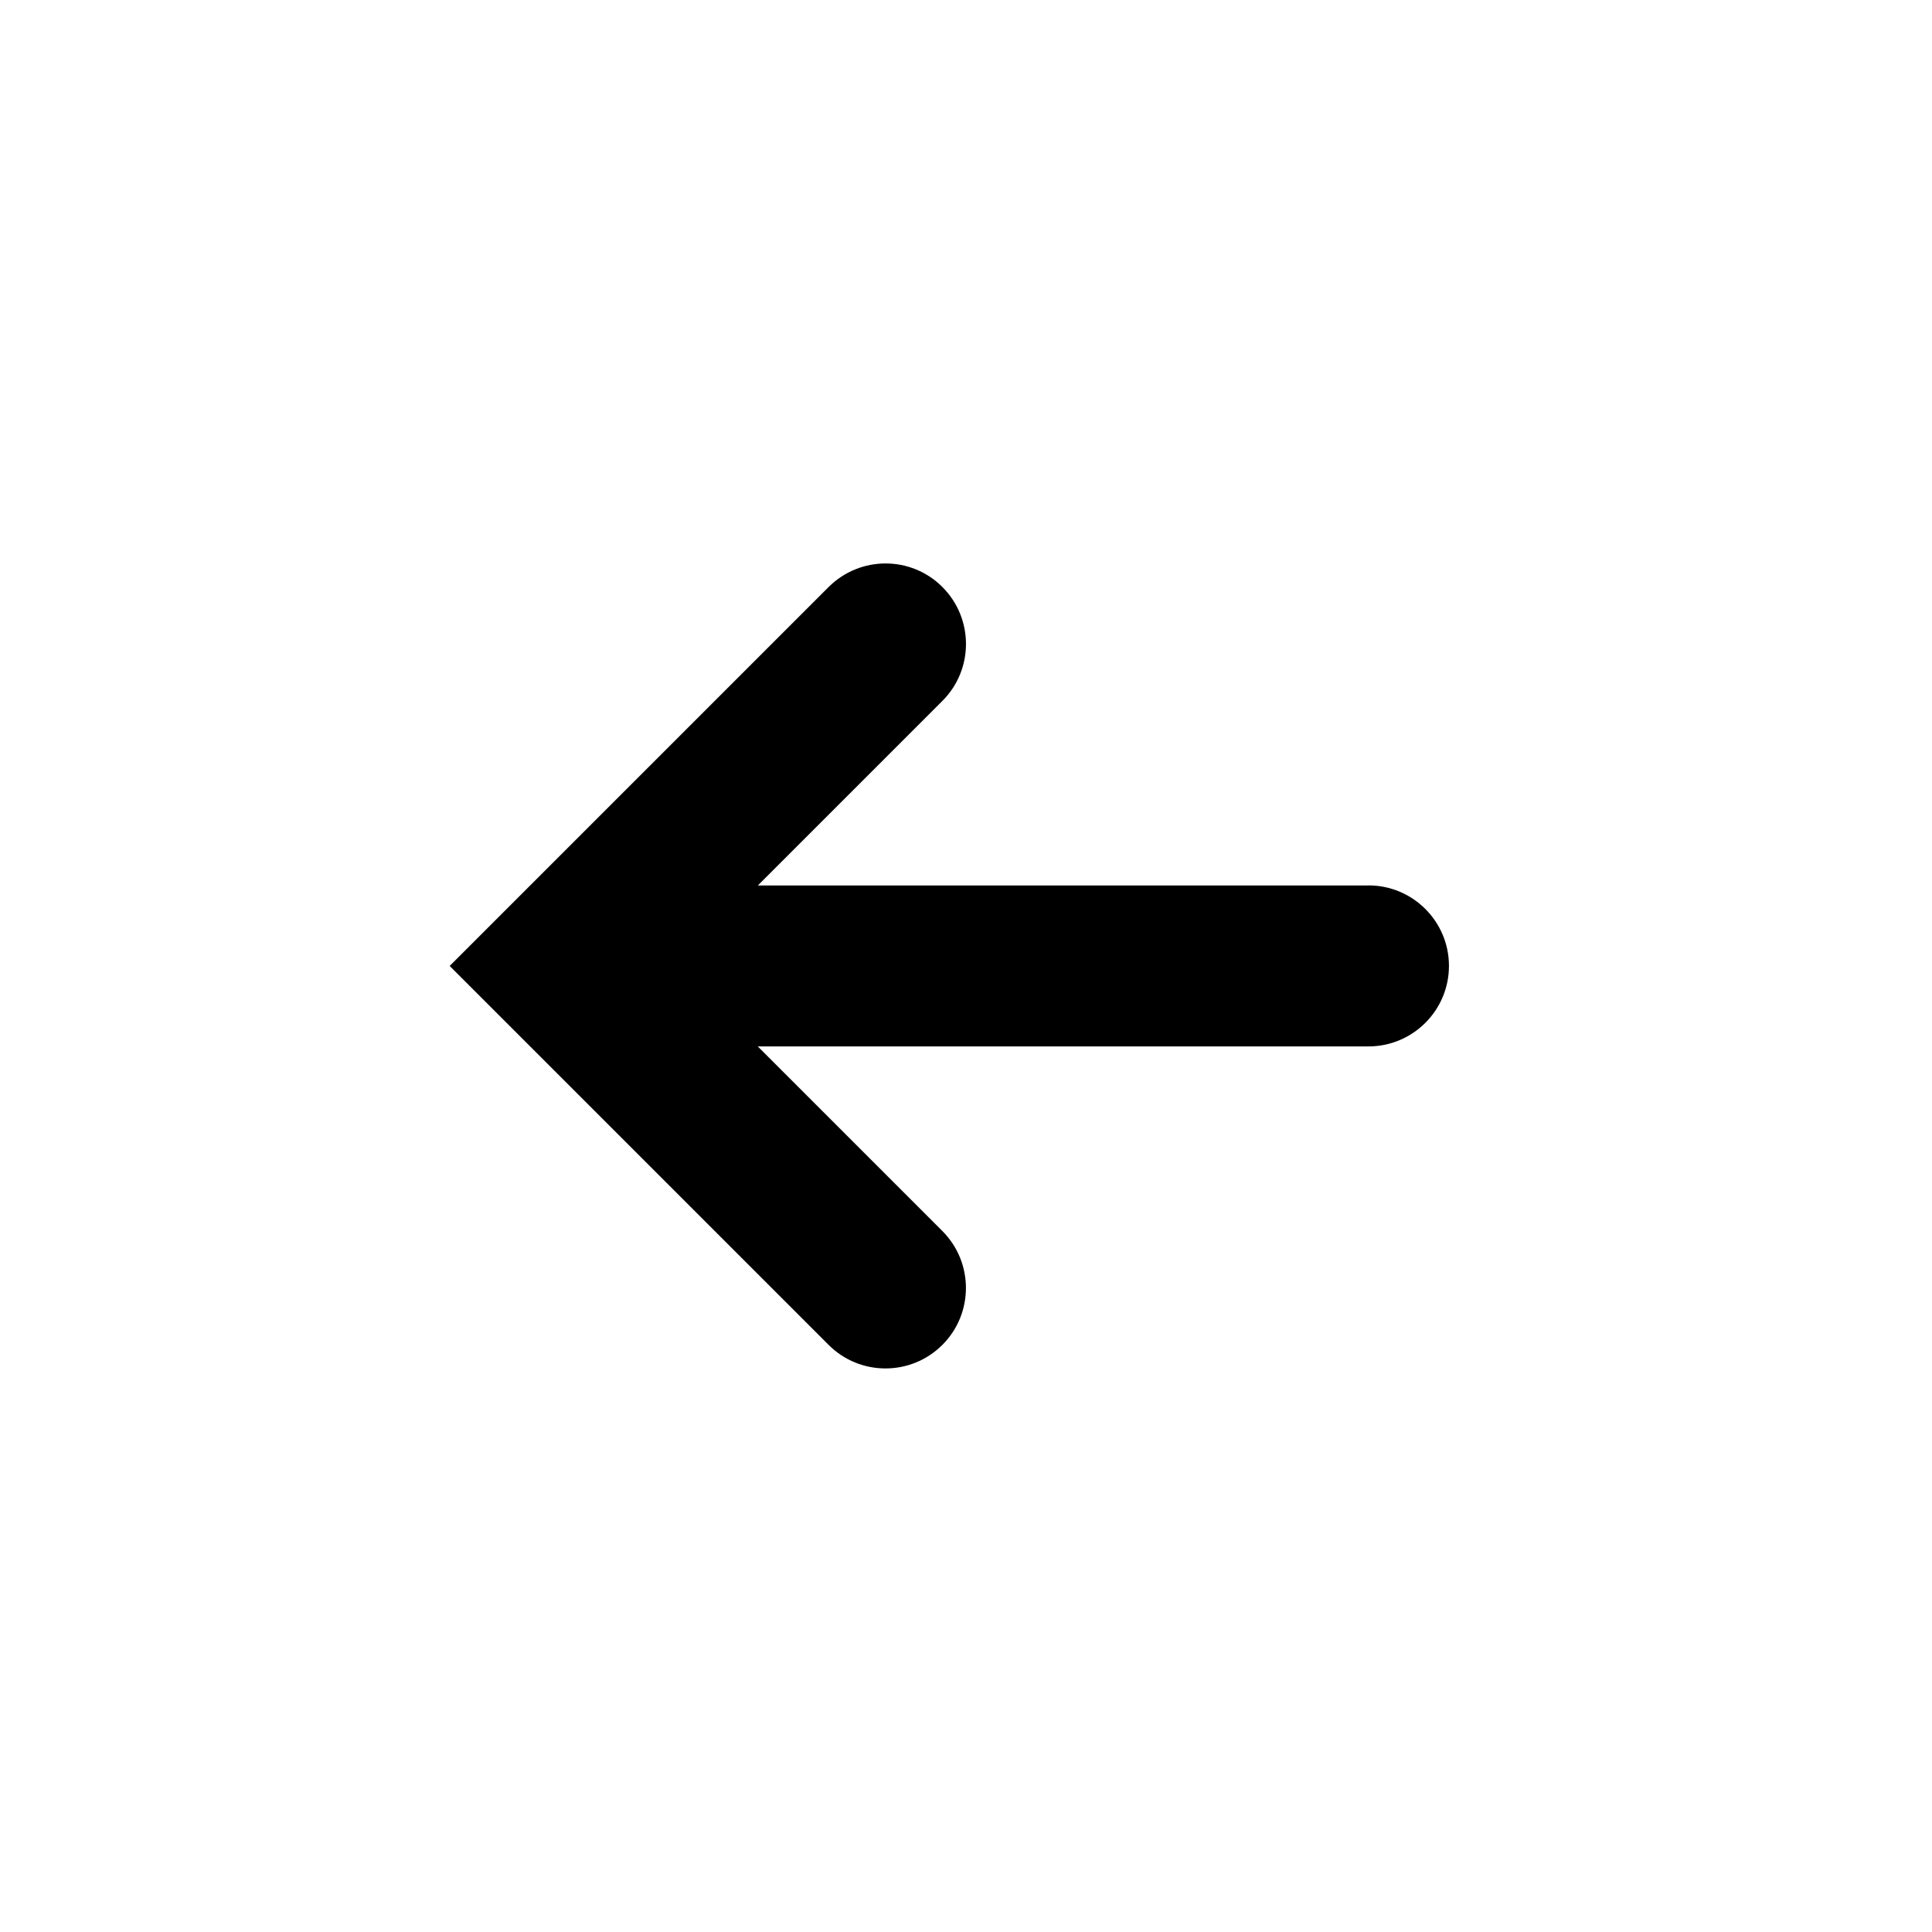 <?xml version="1.0"?><svg xmlns="http://www.w3.org/2000/svg" width="40" height="40" viewBox="0 0 40 40"><path d="m28.333 18.333h-12.643l3.822-3.822c0.65-0.65 0.65-1.705 0-2.357s-1.705-0.65-2.357 0l-7.845 7.845 7.845 7.845c0.325 0.325 0.75 0.488 1.178 0.488s0.853-0.163 1.178-0.488c0.65-0.65 0.65-1.705 0-2.357l-3.822-3.822h12.643c0.92 0 1.667-0.747 1.667-1.667s-0.747-1.667-1.667-1.667z"></path></svg>